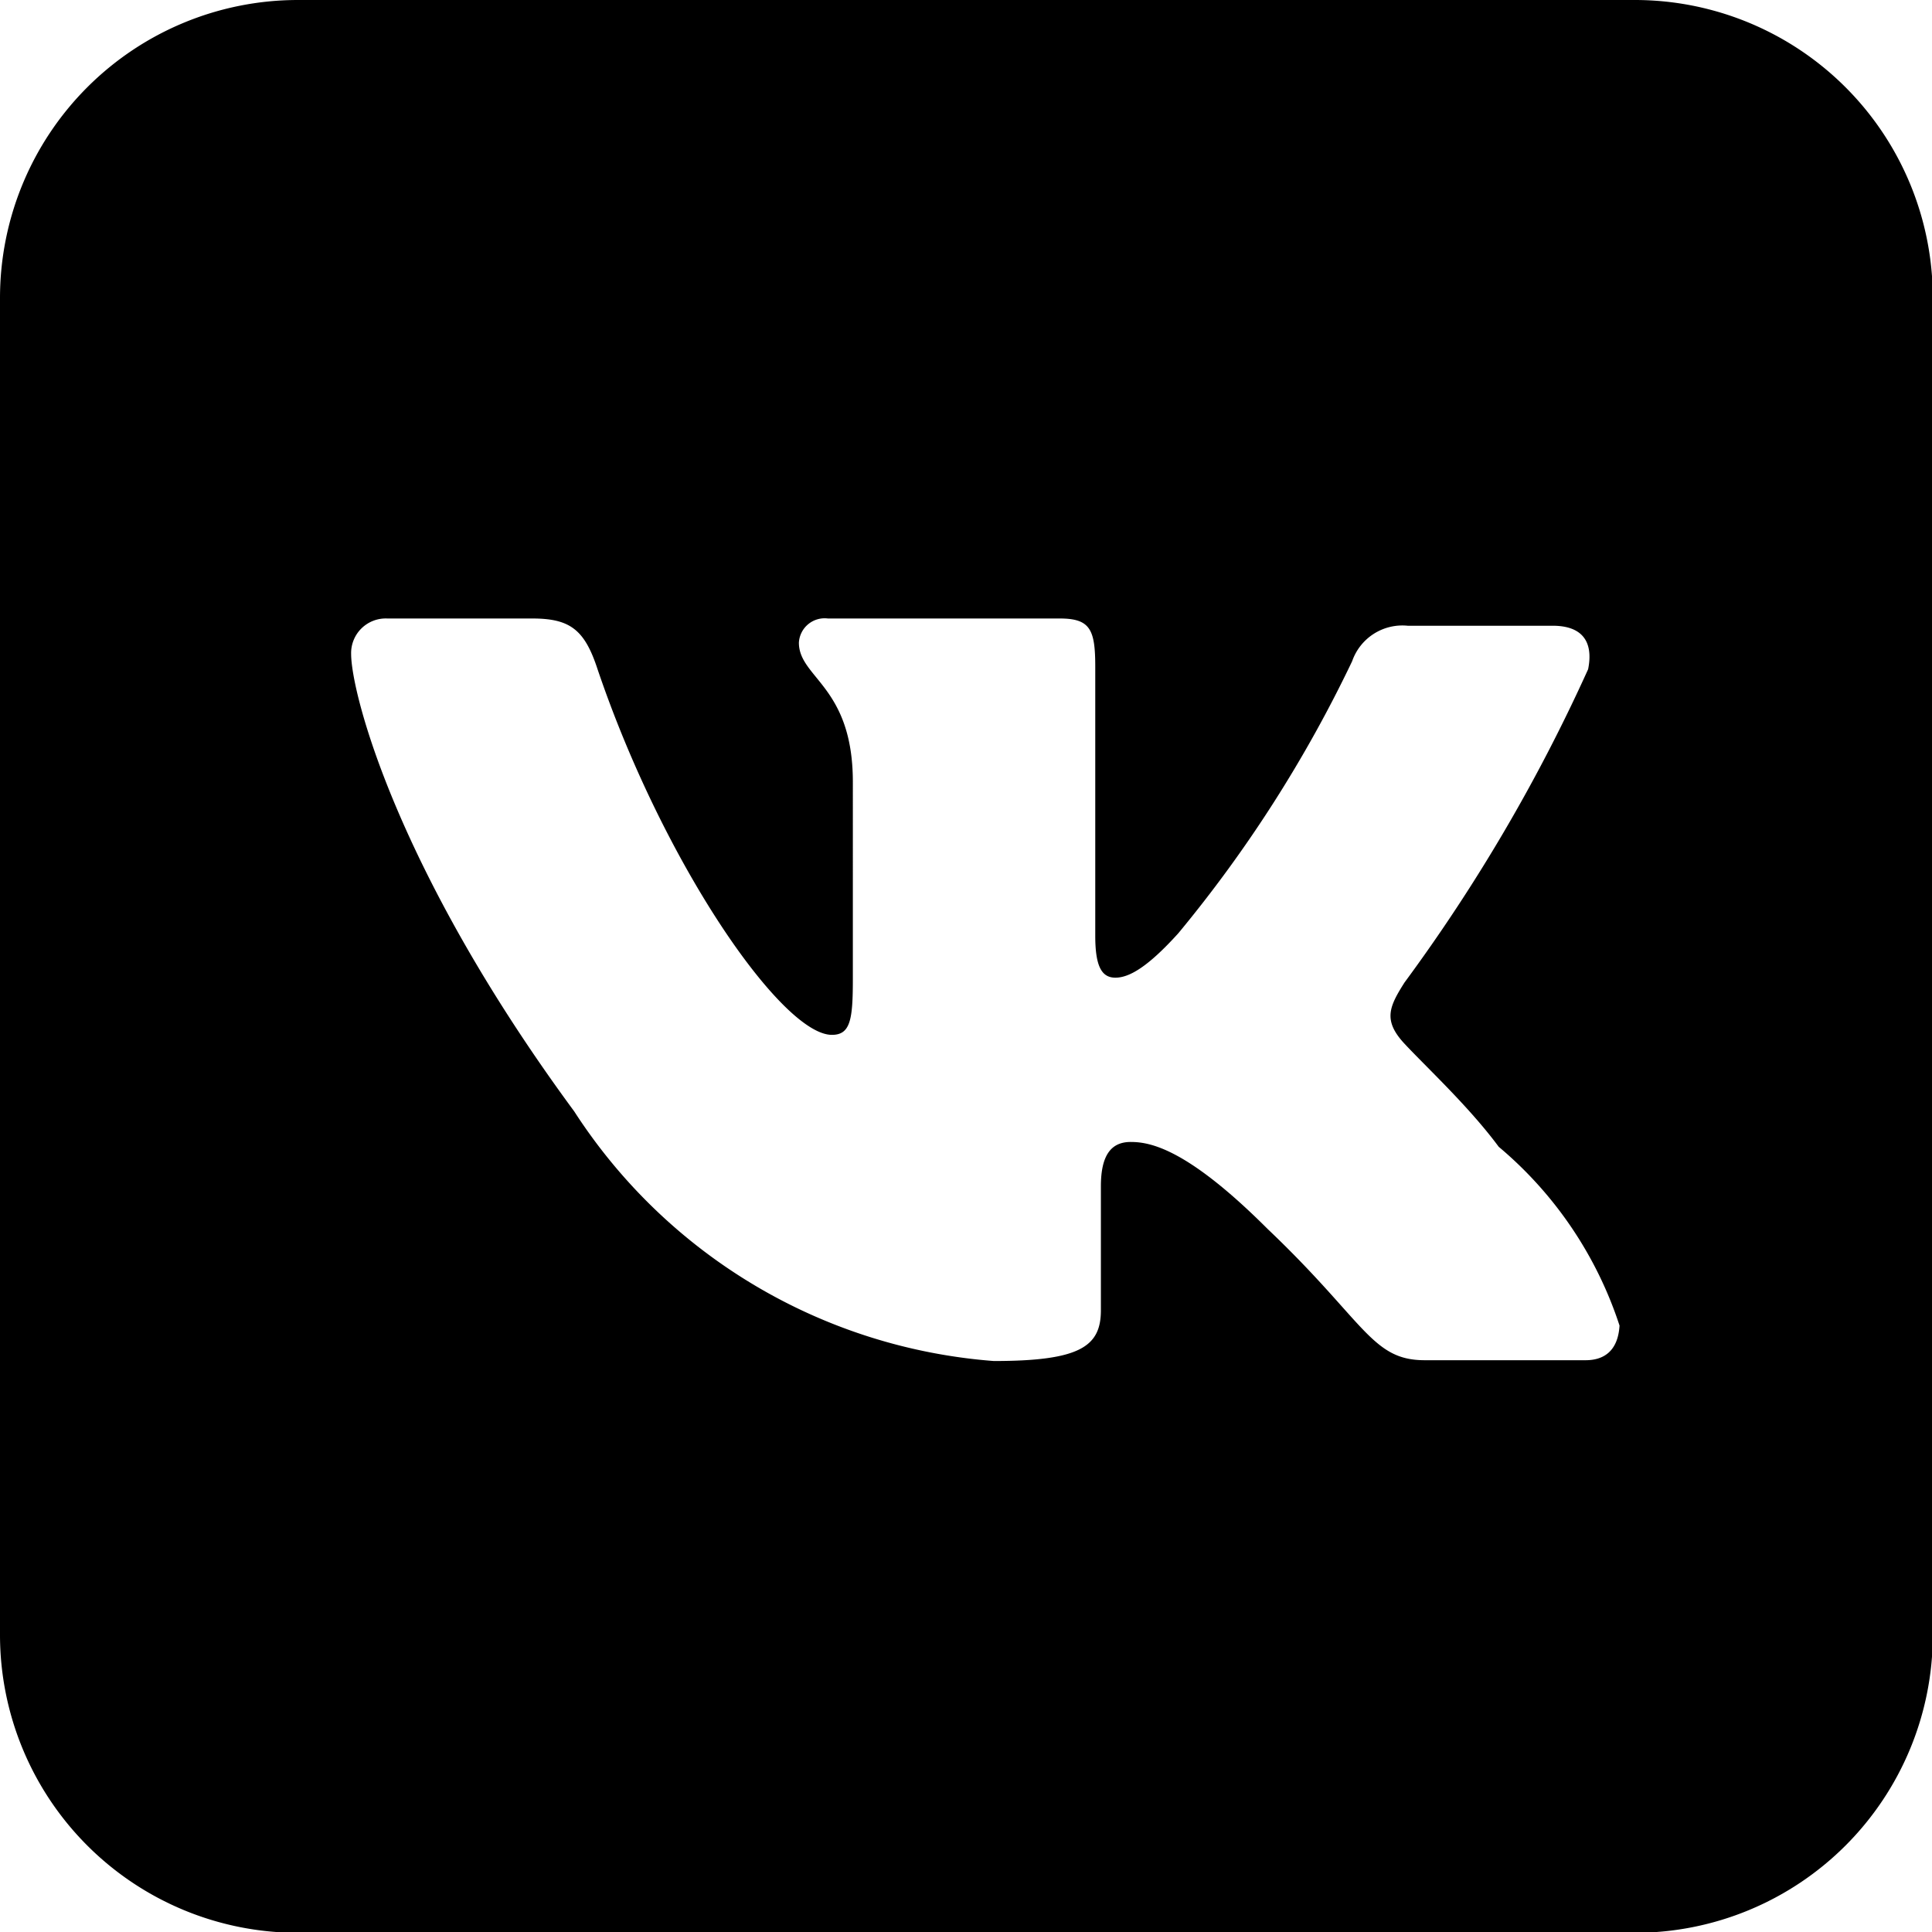 <svg xmlns="http://www.w3.org/2000/svg" width="8.46mm" height="8.46mm" viewBox="0 0 23.99 23.99"><title>Ресурс 2</title><g id="Слой_2" data-name="Слой 2"><g id="Layer_1" data-name="Layer 1"><path class="cls-1" d="M20.29,0H3.7A3.7,3.7,0,0,0,0,3.7v16.6A3.7,3.7,0,0,0,3.7,24h16.6a3.7,3.7,0,0,0,3.7-3.7V3.7A3.7,3.7,0,0,0,20.29,0Zm-.6,16.89h-2c-.66,0-.74-.48-1.95-1.63-1-1-1.46-1.08-1.7-1.08s-.37.16-.37.55v1.54c0,.45-.26.63-1.33.63A6.82,6.82,0,0,1,7.13,13.8c-2.21-3-2.77-5.2-2.77-5.68a.43.43,0,0,1,.45-.44h1.8c.47,0,.65.14.81.63.82,2.42,2.29,4.54,2.91,4.54.23,0,.26-.19.26-.69V9.71c0-1.19-.67-1.29-.67-1.73a.32.32,0,0,1,.36-.3h2.88c.38,0,.44.14.44.6v3.34c0,.38.08.52.25.52s.4-.13.78-.55a16.29,16.29,0,0,0,2.16-3.38.66.66,0,0,1,.69-.44h1.8c.36,0,.51.19.44.54a21.45,21.45,0,0,1-2.28,3.89c-.19.3-.27.47,0,.76s.8.78,1.17,1.28a4.87,4.87,0,0,1,1.5,2.22C20.09,16.79,19.9,16.89,19.69,16.89Z"/></g></g></svg>